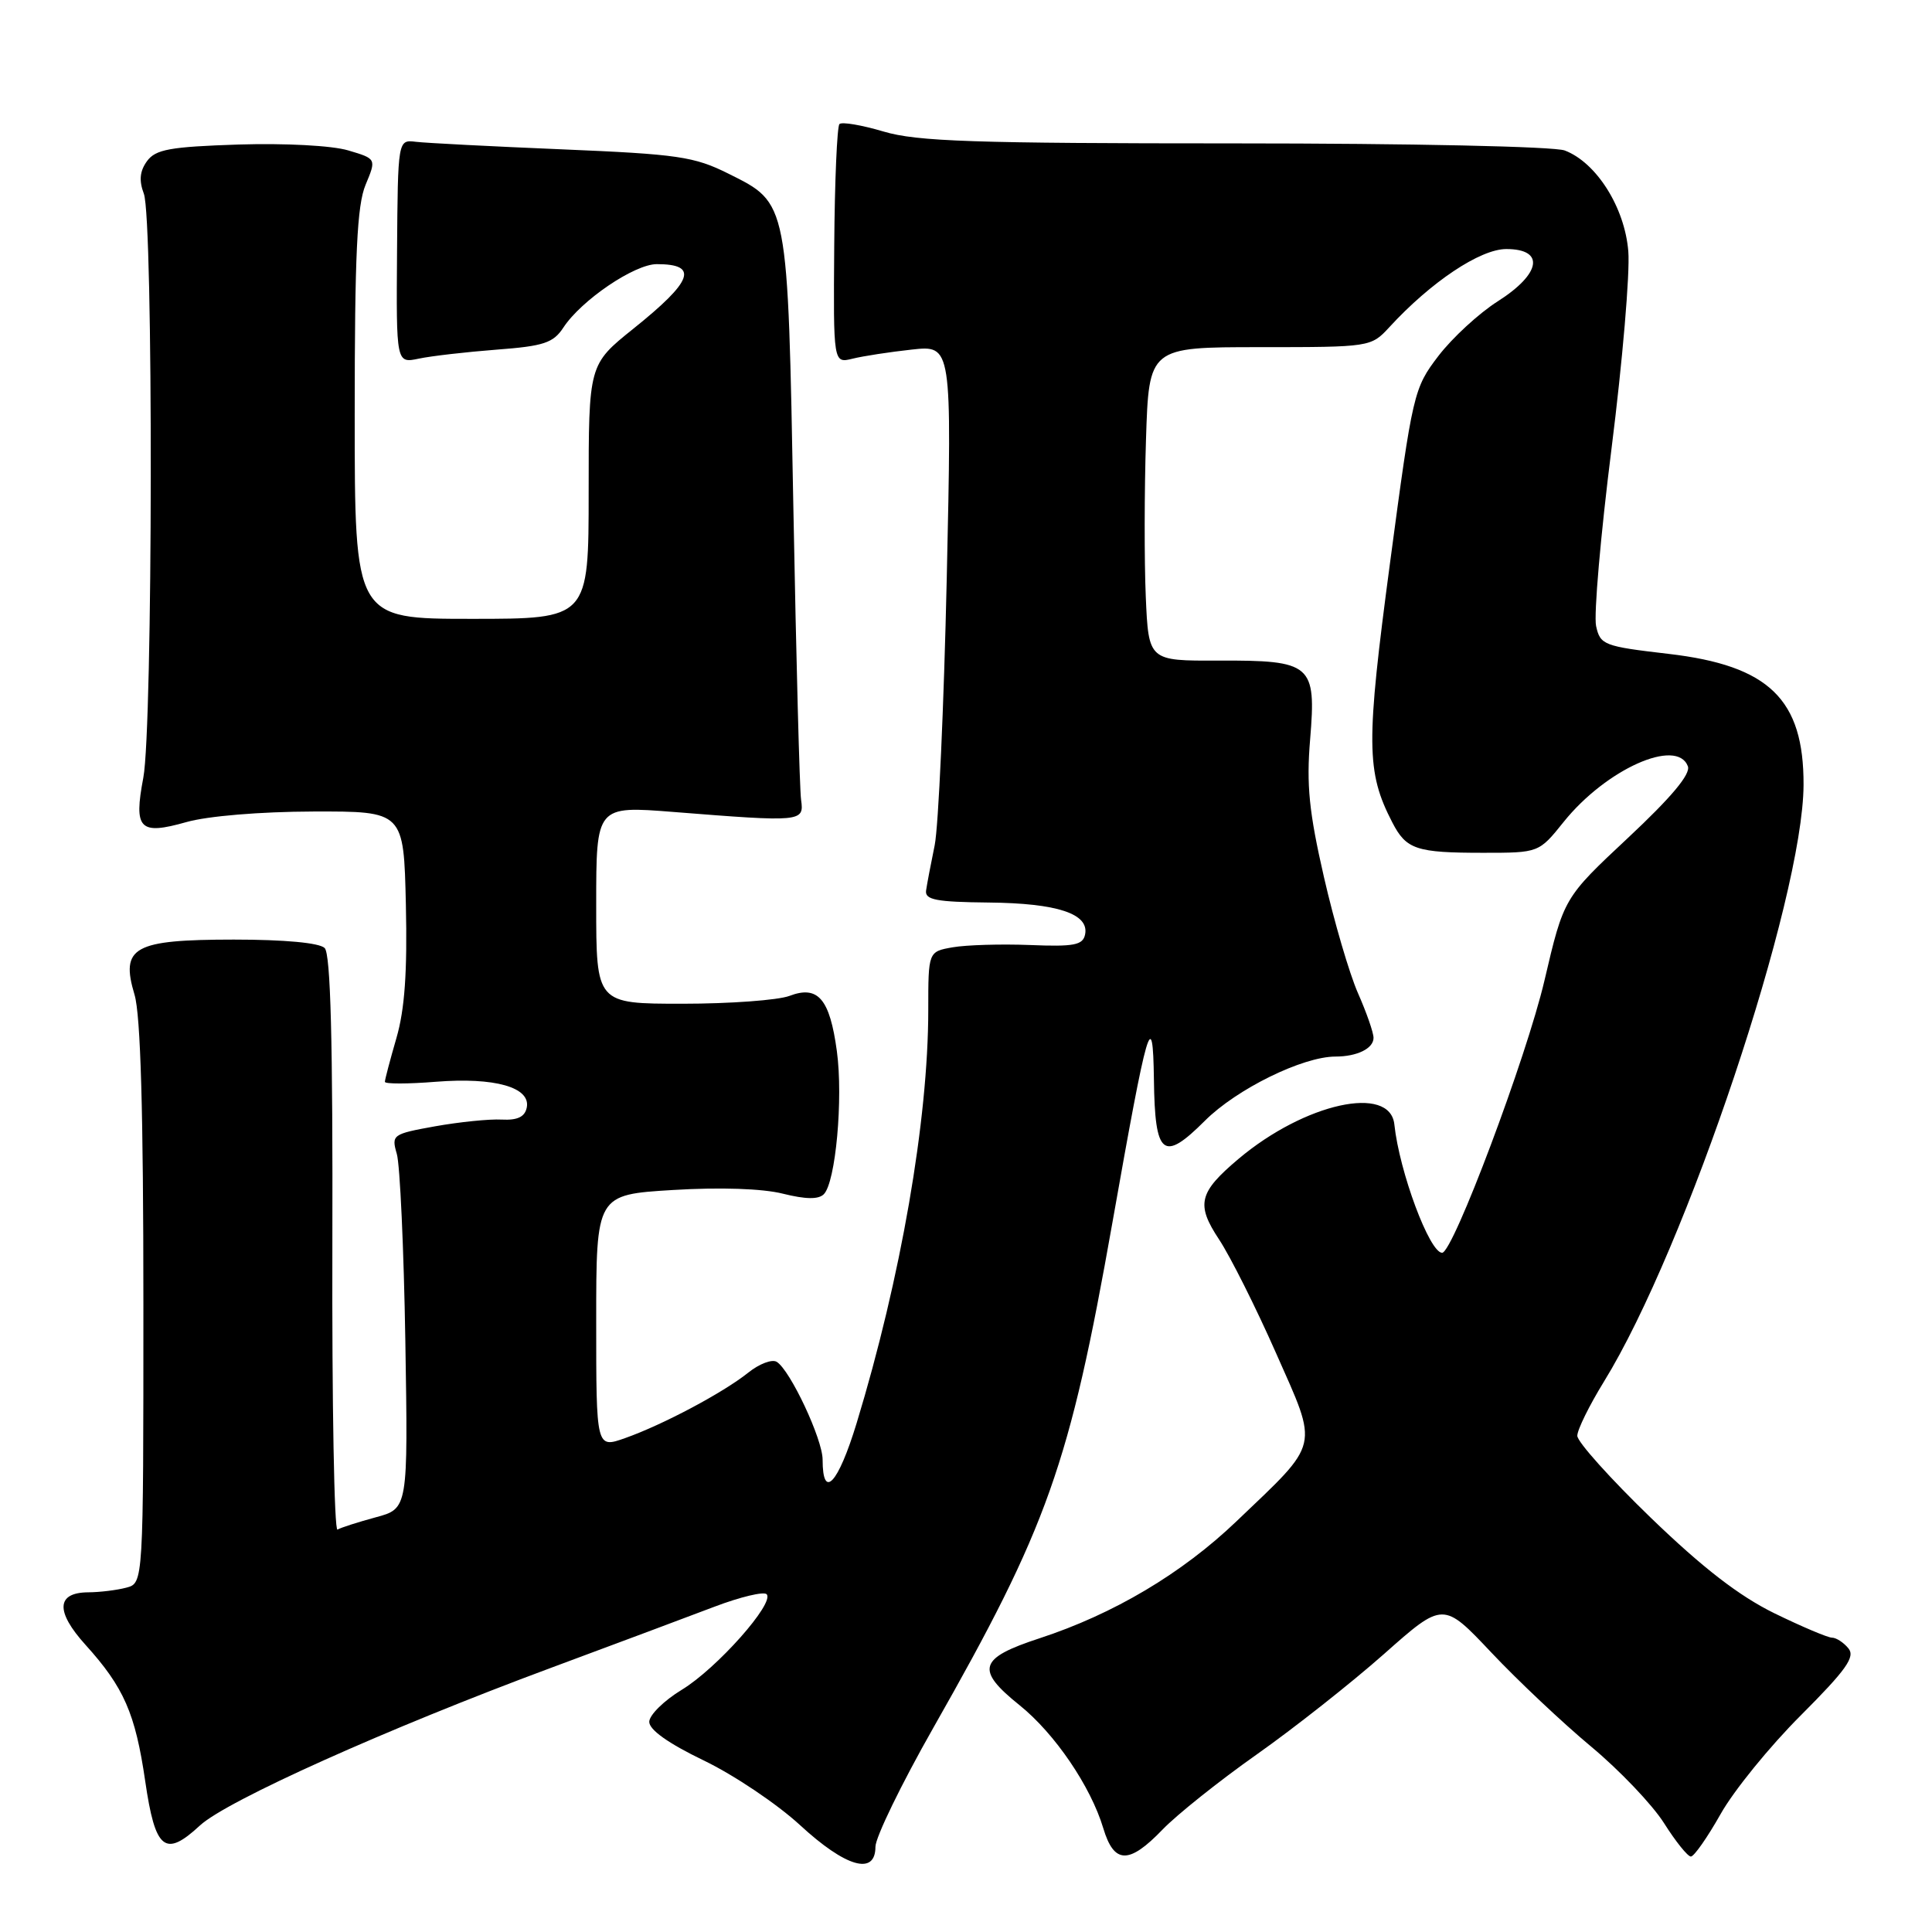 <?xml version="1.0" encoding="UTF-8" standalone="no"?>
<!DOCTYPE svg PUBLIC "-//W3C//DTD SVG 1.1//EN" "http://www.w3.org/Graphics/SVG/1.1/DTD/svg11.dtd" >
<svg xmlns="http://www.w3.org/2000/svg" xmlns:xlink="http://www.w3.org/1999/xlink" version="1.1" viewBox="0 0 256 256">
 <g >
 <path fill="currentColor"
d=" M 116.00 244.71 C 116.00 243.46 119.45 236.37 123.66 228.96 C 138.84 202.26 141.71 194.18 147.40 162.00 C 152.08 135.52 152.76 133.18 152.90 143.05 C 153.03 153.16 154.12 154.04 159.65 148.51 C 163.85 144.31 172.61 140.00 176.96 140.00 C 179.82 140.00 182.00 138.93 182.00 137.52 C 182.00 136.82 181.07 134.16 179.94 131.60 C 178.81 129.04 176.78 122.12 175.43 116.22 C 173.46 107.62 173.09 104.01 173.60 97.96 C 174.42 88.00 173.83 87.49 161.44 87.53 C 152.19 87.57 152.19 87.57 151.82 79.03 C 151.62 74.34 151.63 64.99 151.85 58.25 C 152.24 46.00 152.24 46.00 166.95 46.00 C 181.55 46.00 181.67 45.98 184.08 43.37 C 189.60 37.36 196.13 33.00 199.59 33.00 C 204.74 33.00 204.21 36.27 198.47 39.92 C 195.98 41.50 192.44 44.76 190.60 47.16 C 187.33 51.44 187.19 52.04 184.19 74.55 C 180.99 98.53 181.02 102.27 184.49 108.98 C 186.34 112.56 187.65 113.00 196.53 113.00 C 203.91 113.00 203.91 113.00 207.20 108.90 C 212.81 101.92 222.19 97.72 223.65 101.53 C 224.05 102.56 221.48 105.63 215.72 111.02 C 207.21 118.98 207.21 118.98 204.65 129.92 C 202.27 140.09 192.53 166.00 191.09 166.00 C 189.42 166.00 185.42 155.25 184.76 149.00 C 184.20 143.67 172.90 146.16 164.12 153.55 C 158.84 158.00 158.45 159.58 161.53 164.23 C 163.01 166.47 166.41 173.24 169.08 179.29 C 174.74 192.09 175.02 190.90 163.85 201.57 C 156.62 208.49 147.56 213.87 137.75 217.08 C 129.67 219.72 129.22 221.23 135.11 225.96 C 139.77 229.71 144.53 236.71 146.19 242.25 C 147.62 247.01 149.59 247.06 154.05 242.42 C 155.95 240.45 161.55 235.98 166.50 232.49 C 171.45 229.00 179.04 223.01 183.37 219.18 C 191.23 212.21 191.23 212.21 197.61 218.97 C 201.12 222.69 207.07 228.30 210.84 231.44 C 214.61 234.58 218.95 239.14 220.49 241.57 C 222.03 244.01 223.63 246.00 224.05 246.00 C 224.47 246.00 226.24 243.47 227.99 240.37 C 229.73 237.27 234.52 231.38 238.63 227.28 C 244.65 221.25 245.86 219.54 244.92 218.41 C 244.28 217.63 243.30 217.00 242.75 217.00 C 242.20 217.00 238.77 215.55 235.12 213.77 C 230.45 211.48 225.64 207.77 218.75 201.12 C 213.39 195.94 209.00 191.05 209.00 190.25 C 209.00 189.45 210.59 186.23 212.52 183.09 C 223.41 165.45 238.92 119.08 238.98 104.00 C 239.02 92.66 234.41 88.19 221.08 86.64 C 212.50 85.64 212.04 85.46 211.49 82.95 C 211.17 81.49 212.09 70.90 213.54 59.40 C 214.99 47.91 215.99 36.17 215.76 33.32 C 215.30 27.50 211.54 21.54 207.34 19.94 C 205.95 19.41 186.88 19.00 163.62 19.00 C 129.06 19.00 121.51 18.75 117.08 17.43 C 114.18 16.57 111.55 16.12 111.23 16.44 C 110.92 16.75 110.60 24.02 110.54 32.58 C 110.42 48.15 110.42 48.15 112.96 47.53 C 114.36 47.18 117.89 46.64 120.82 46.32 C 126.13 45.74 126.13 45.74 125.45 76.62 C 125.07 93.60 124.35 109.53 123.85 112.00 C 123.34 114.47 122.83 117.17 122.71 118.00 C 122.54 119.23 124.05 119.52 131.01 119.59 C 140.11 119.68 144.34 121.08 143.78 123.82 C 143.49 125.23 142.33 125.46 136.47 125.22 C 132.63 125.07 128.04 125.21 126.25 125.52 C 123.00 126.09 123.00 126.09 123.00 133.82 C 123.00 148.40 119.36 169.38 113.50 188.60 C 111.05 196.63 109.00 198.82 109.00 193.41 C 109.00 190.70 104.71 181.56 102.92 180.45 C 102.30 180.07 100.61 180.71 99.15 181.88 C 95.81 184.55 87.81 188.80 82.82 190.56 C 79.00 191.91 79.00 191.91 79.00 175.11 C 79.00 158.30 79.00 158.30 89.18 157.68 C 95.44 157.30 101.05 157.49 103.74 158.17 C 106.76 158.92 108.45 158.95 109.16 158.24 C 110.73 156.67 111.74 145.57 110.89 139.29 C 109.95 132.34 108.39 130.52 104.61 131.96 C 103.10 132.53 96.72 133.00 90.43 133.00 C 79.00 133.00 79.00 133.00 79.00 119.89 C 79.00 106.78 79.00 106.78 89.25 107.59 C 106.26 108.94 106.56 108.91 106.15 106.00 C 105.95 104.62 105.50 87.30 105.13 67.50 C 104.37 26.39 104.49 26.99 96.50 23.00 C 91.99 20.75 89.83 20.43 74.50 19.79 C 65.15 19.40 56.42 18.95 55.11 18.79 C 52.72 18.50 52.72 18.50 52.61 33.33 C 52.50 48.15 52.50 48.15 55.50 47.52 C 57.15 47.17 61.79 46.64 65.80 46.33 C 72.06 45.86 73.32 45.44 74.66 43.39 C 77.04 39.77 84.07 35.00 87.03 35.00 C 92.63 35.00 91.83 37.22 83.93 43.55 C 78.00 48.31 78.00 48.31 78.00 65.16 C 78.00 82.00 78.00 82.00 62.50 82.00 C 47.00 82.00 47.00 82.00 47.00 54.97 C 47.00 33.70 47.31 27.20 48.44 24.49 C 49.88 21.04 49.88 21.04 46.14 19.93 C 44.01 19.29 37.78 18.96 31.62 19.15 C 22.52 19.45 20.62 19.79 19.48 21.35 C 18.52 22.67 18.40 23.92 19.06 25.67 C 20.33 28.99 20.26 96.34 18.99 103.05 C 17.70 109.88 18.48 110.69 24.70 108.93 C 27.51 108.13 34.47 107.55 41.50 107.53 C 53.50 107.50 53.50 107.50 53.78 119.88 C 53.98 128.77 53.63 133.76 52.53 137.54 C 51.69 140.44 51.00 143.05 51.00 143.35 C 51.00 143.64 54.04 143.64 57.75 143.34 C 65.55 142.72 70.33 144.07 69.80 146.75 C 69.55 147.99 68.58 148.46 66.47 148.35 C 64.84 148.26 60.87 148.67 57.66 149.24 C 52.00 150.26 51.85 150.37 52.58 152.90 C 53.00 154.33 53.51 165.49 53.71 177.70 C 54.07 199.90 54.07 199.90 49.79 201.05 C 47.43 201.69 45.15 202.42 44.72 202.68 C 44.29 202.94 43.98 185.96 44.04 164.95 C 44.11 137.97 43.81 126.41 43.02 125.62 C 42.33 124.93 37.70 124.50 30.98 124.50 C 17.68 124.51 15.93 125.48 17.83 131.82 C 18.63 134.50 19.00 147.36 19.00 172.75 C 19.00 209.77 19.00 209.77 16.75 210.37 C 15.51 210.70 13.25 210.98 11.72 210.99 C 7.46 211.01 7.32 213.51 11.33 217.95 C 16.42 223.58 17.93 227.03 19.24 236.00 C 20.57 245.14 21.86 246.18 26.50 241.88 C 30.05 238.60 51.29 229.06 73.00 221.00 C 81.53 217.83 91.28 214.19 94.69 212.89 C 98.09 211.60 101.19 210.86 101.58 211.24 C 102.71 212.38 94.97 221.10 90.33 223.91 C 87.98 225.34 86.05 227.24 86.03 228.14 C 86.01 229.20 88.56 231.01 93.25 233.27 C 97.24 235.19 102.97 239.04 106.00 241.83 C 112.06 247.42 116.00 248.56 116.00 244.71 Z "/>
</g>
</svg>